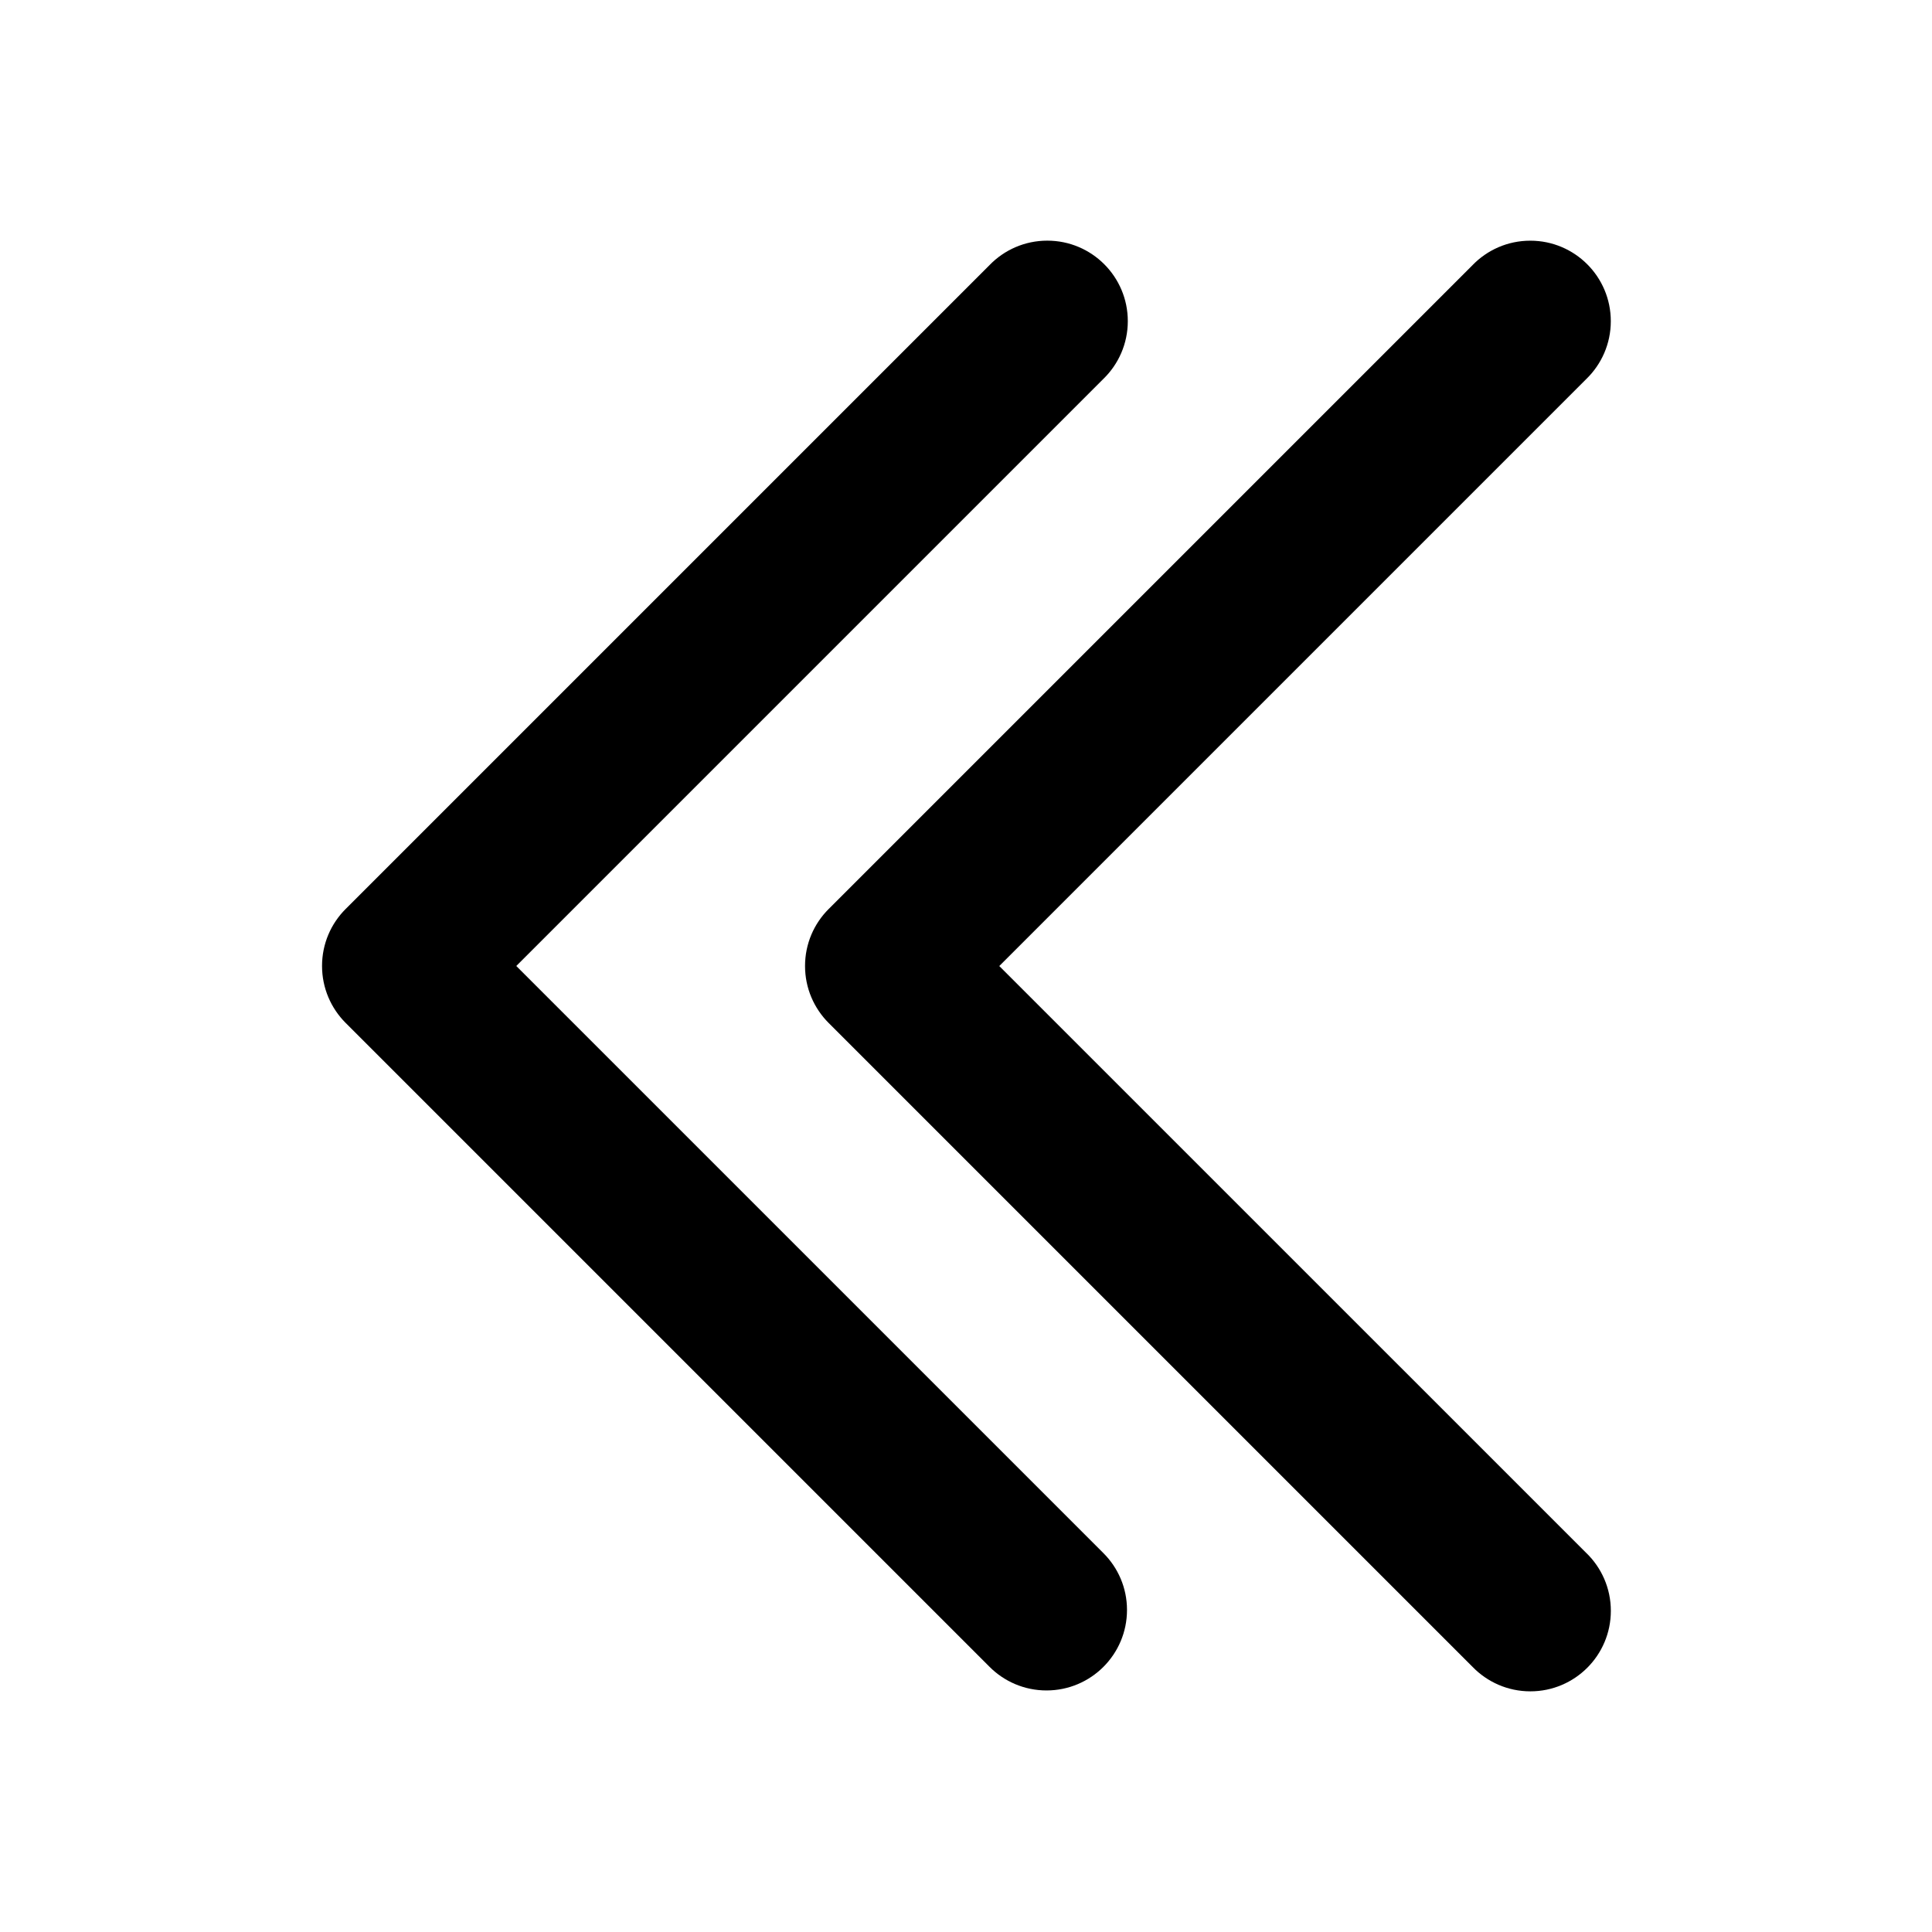 <!-- Generated by IcoMoon.io -->
<svg version="1.1" xmlns="http://www.w3.org/2000/svg" width="48" height="48" viewBox="0 0 48 48">
<title>double-chevron-left</title>
<path d="M36.586 6.586v0l-16 16c-0.362 0.362-0.585 0.862-0.585 1.414s0.224 1.052 0.585 1.414l16 16c0.364 0.374 0.872 0.607 1.435 0.607 1.105 0 2-0.895 2-2 0-0.563-0.233-1.072-0.608-1.436l-0.001-0-14.585-14.584 14.585-14.585c0.375-0.364 0.608-0.873 0.608-1.436 0-1.105-0.895-2-2-2-0.563 0-1.071 0.232-1.434 0.606l-0 0z"></path>
<path d="M28 40c0-0.001 0-0.002 0-0.002 0-0.552-0.225-1.052-0.588-1.413l-14.585-14.585 14.585-14.585c0.375-0.364 0.608-0.873 0.608-1.436 0-1.105-0.895-2-2-2-0.563 0-1.071 0.232-1.434 0.606l-16 16c-0.362 0.362-0.585 0.862-0.585 1.414s0.224 1.052 0.585 1.414l16 16c0.362 0.362 0.862 0.586 1.414 0.586 1.104 0 2-0.895 2-2v-0z"></path>
</svg>
